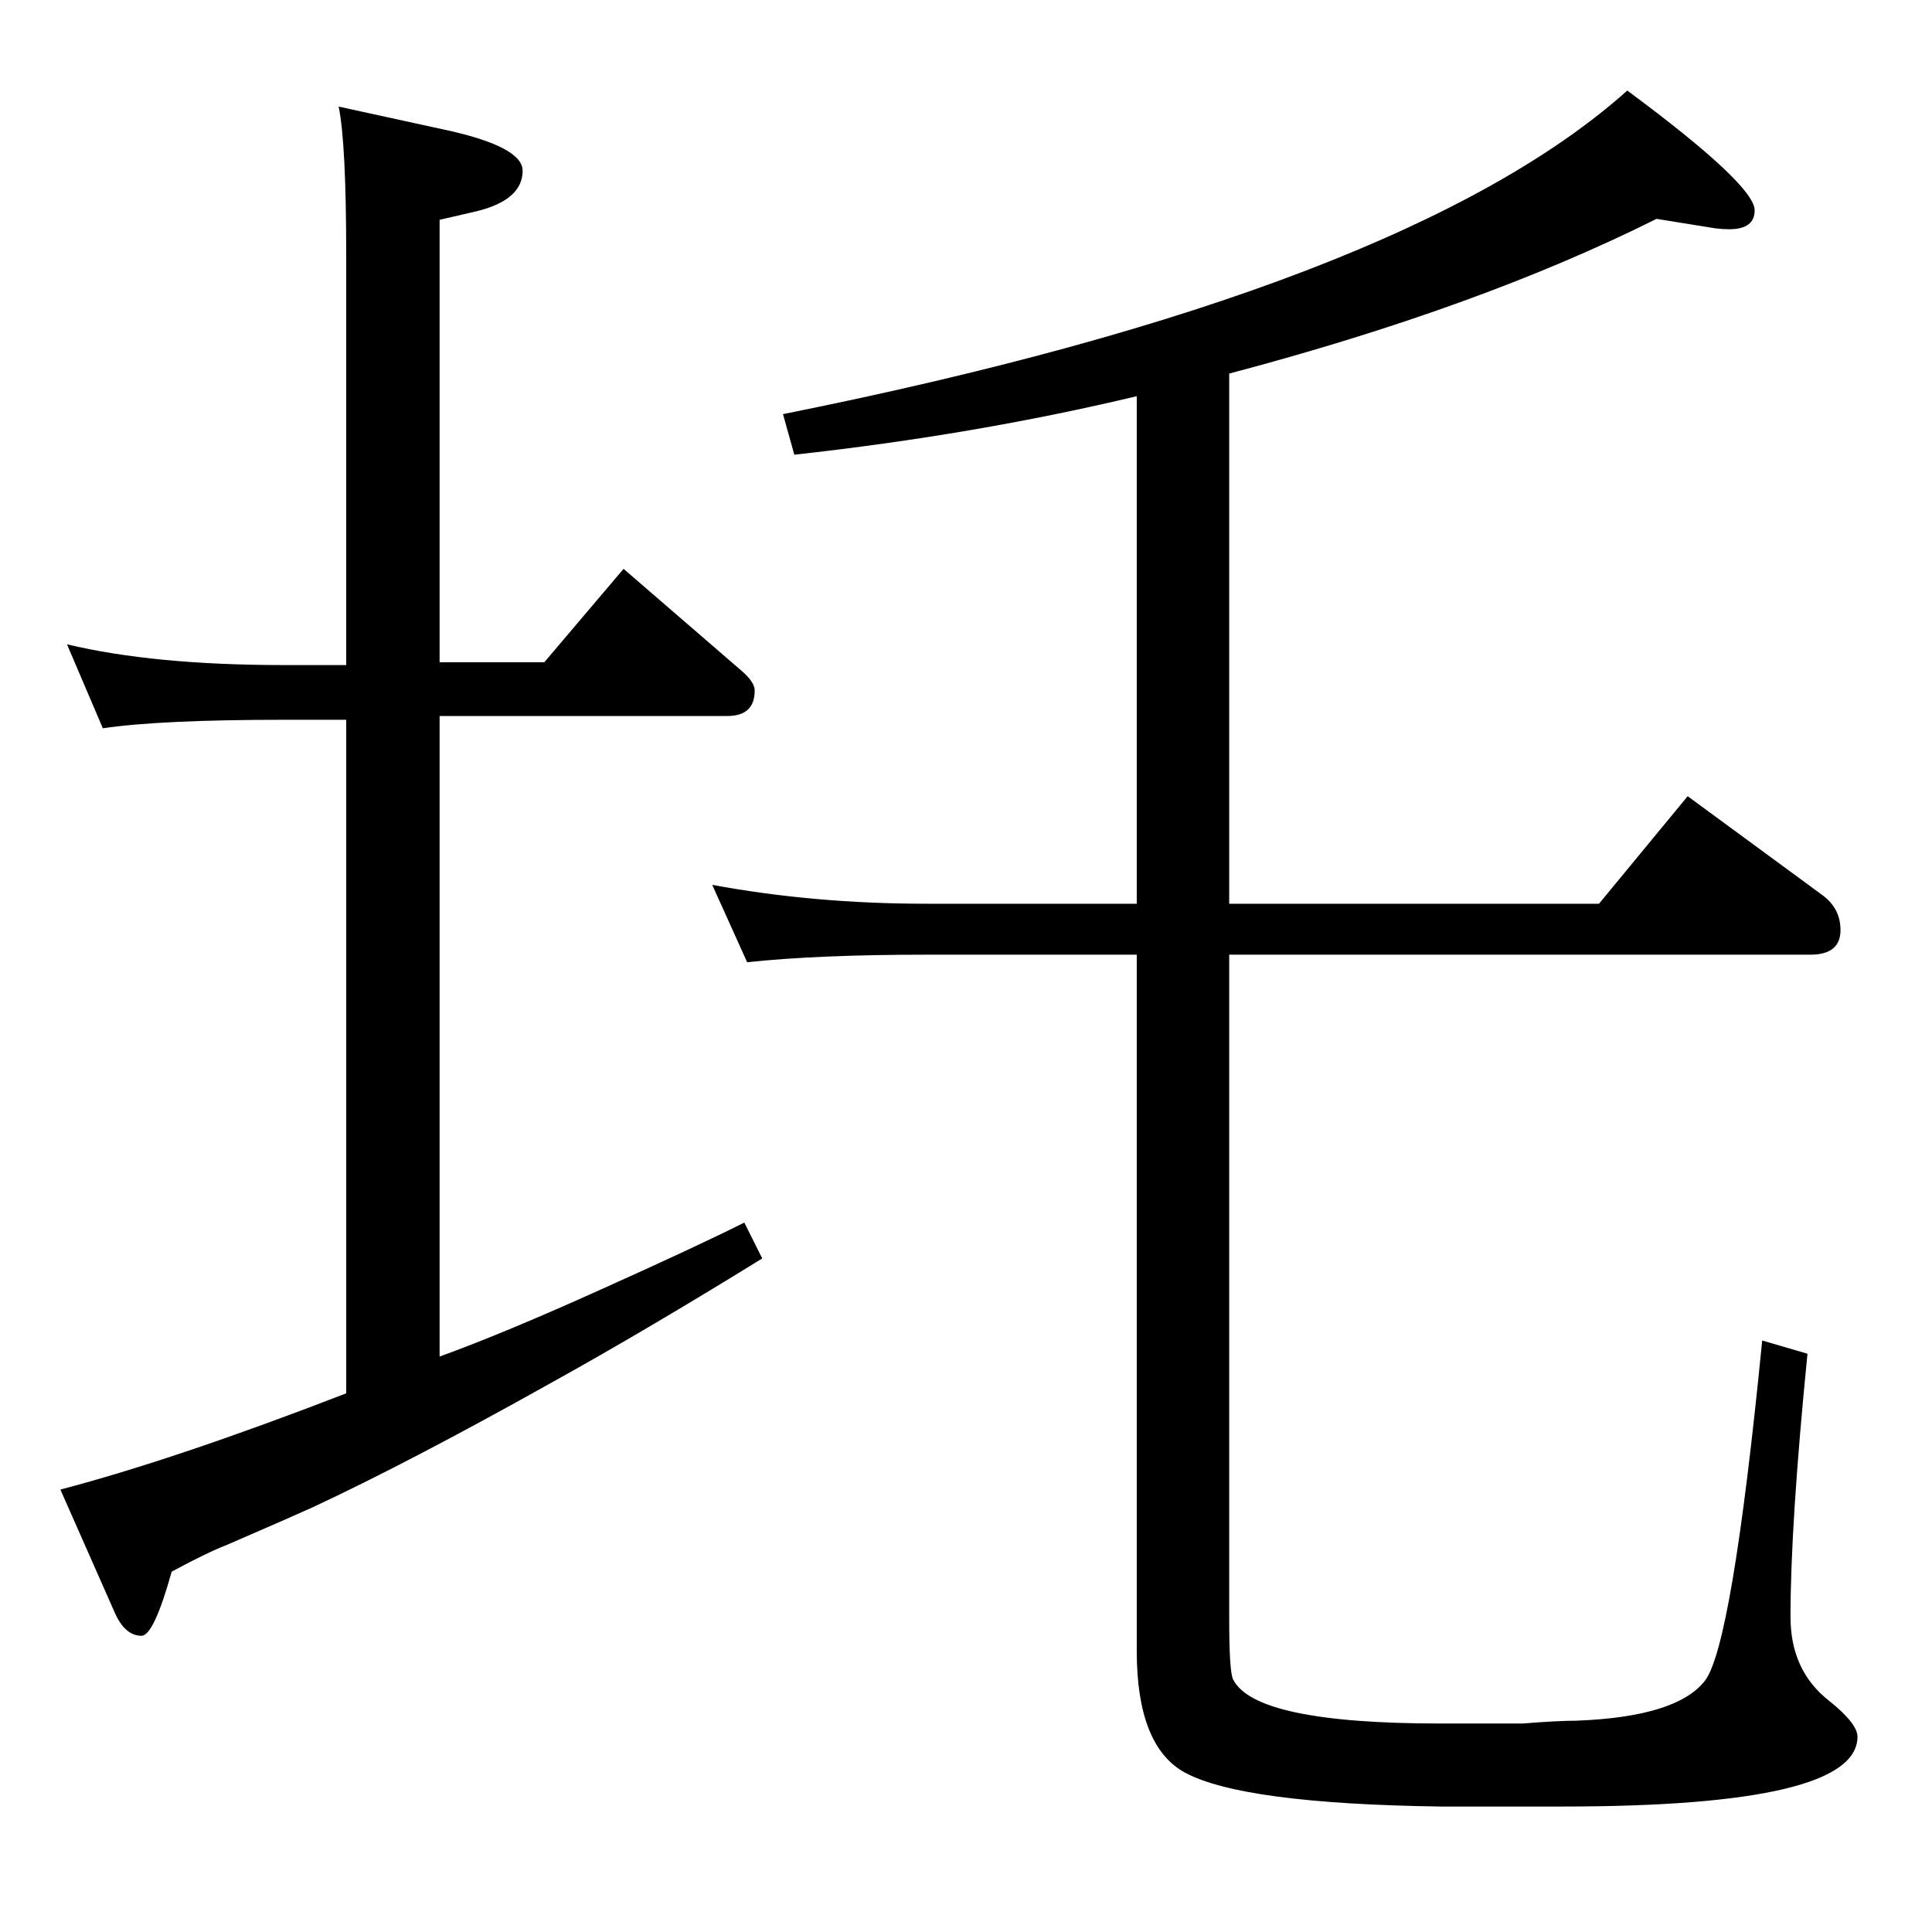 <?xml version="1.0" standalone="no"?>
<!DOCTYPE svg PUBLIC "-//W3C//DTD SVG 1.1//EN" "http://www.w3.org/Graphics/SVG/1.1/DTD/svg11.dtd" >
<svg xmlns="http://www.w3.org/2000/svg" xmlns:xlink="http://www.w3.org/1999/xlink" version="1.1" viewBox="0 -410 2048 2048">
  <g transform="matrix(1 0 0 -1 0 1638)">
   <path fill="currentColor"
d="M367 1343v434q0 119 -8 158l110 -24q85 -18 85 -44q0 -31 -49 -43l-39 -9v-469h111l84 99l125 -108q14 -12 14 -21q0 -27 -29 -27h-305v-679q69 25 173 72q98 44 150 70l19 -38q-123 -76 -224 -132q-150 -84 -253 -132q-22 -10 -89 -39q-23 -9 -60 -29q-19 -68 -32 -68
q-18 0 -29 26l-57 129q122 32 303 102v714h-66q-131 0 -192 -9l-38 89q92 -22 230 -22h66zM1303 1652v-562h392l94 114l143 -105q19 -14 19 -37q0 -26 -32 -26h-616v-704q0 -55 4 -64q23 -47 220 -47h87q38 3 57 3q106 4 136 42q29 36 61 361l48 -14q-18 -181 -18 -279
q0 -57 41 -89q30 -24 30 -38q0 -74 -313 -74h-129q-210 3 -271 36q-51 28 -51 129v738h-223q-115 0 -190 -8l-37 82q108 -20 227 -20h223v538q-172 -41 -363 -62l-12 43q659 132 895 343q135 -100 135 -127q0 -20 -27 -20q-7 0 -15 1l-62 10q-188 -94 -453 -164z" />
  </g>

</svg>
